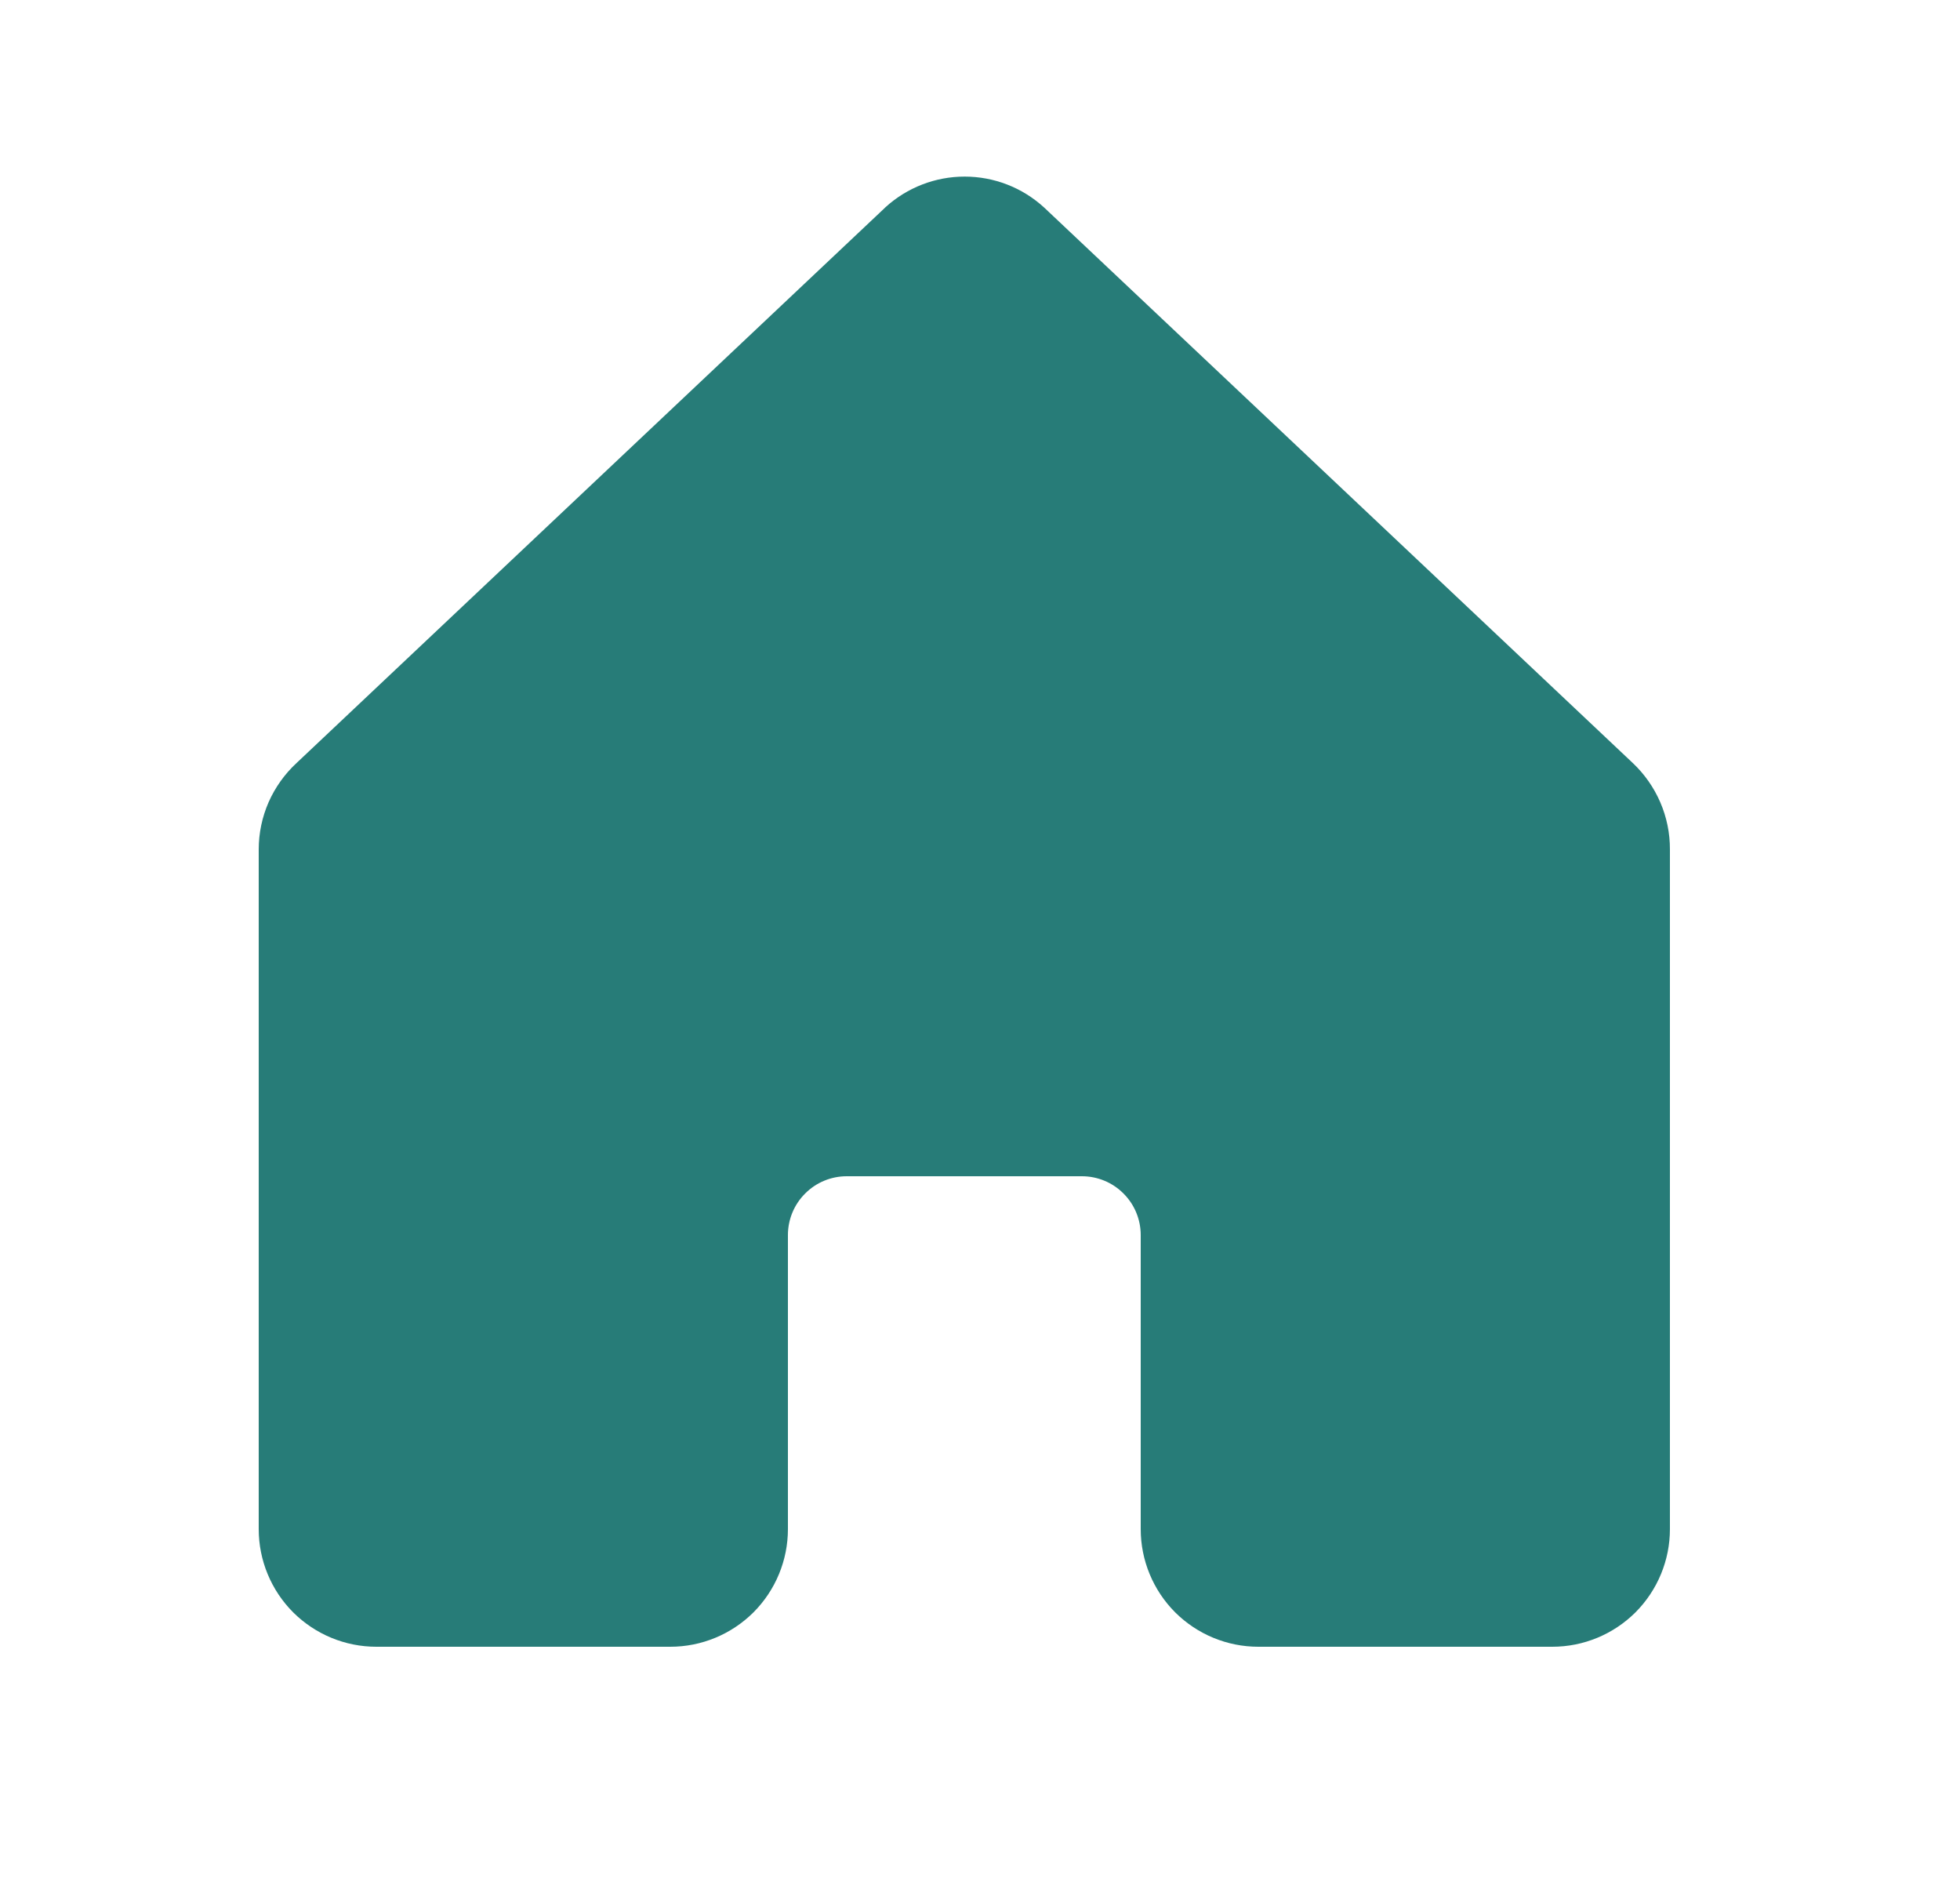 <svg width="25" height="24" viewBox="0 0 25 24" fill="none" xmlns="http://www.w3.org/2000/svg">
<path
    d="M21.3 10.833L21.3 19.5C21.3 19.898 21.142 20.279 20.861 20.561C20.579 20.842 20.198 21 19.8 21H16.05C15.652 21 15.271 20.842 14.989 20.561C14.708 20.279 14.55 19.898 14.55 19.5L14.55 15.75C14.55 15.551 14.471 15.36 14.33 15.22C14.19 15.079 13.999 15 13.8 15H10.8C10.601 15 10.41 15.079 10.27 15.22C10.129 15.36 10.05 15.551 10.05 15.75L10.05 19.5C10.05 19.898 9.892 20.279 9.611 20.561C9.329 20.842 8.948 21 8.55 21H4.8C4.402 21 4.021 20.842 3.739 20.561C3.458 20.279 3.3 19.898 3.3 19.5L3.3 10.833C3.3 10.625 3.343 10.42 3.426 10.23C3.51 10.04 3.632 9.869 3.785 9.728L11.285 2.652L11.295 2.642C11.571 2.391 11.931 2.252 12.304 2.252C12.678 2.252 13.037 2.391 13.313 2.642C13.317 2.646 13.32 2.649 13.324 2.652L20.824 9.728C20.975 9.87 21.095 10.041 21.177 10.231C21.259 10.421 21.301 10.626 21.3 10.833Z"
    fill="#277C78" />
</svg>
